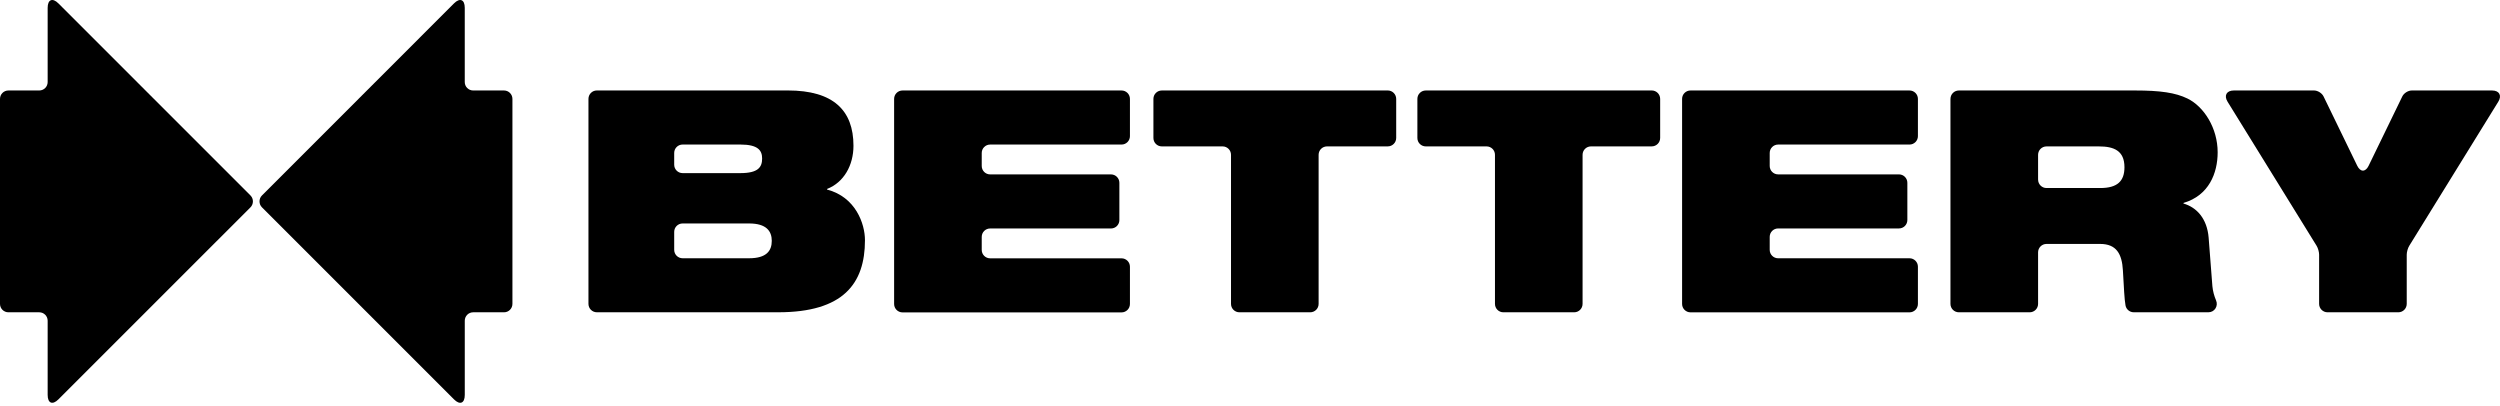 <svg width="400" height="65" viewBox="0 0 400 65" fill="none" xmlns="http://www.w3.org/2000/svg">
<path d="M94.153 15.819C94.153 15.077 94.754 14.474 95.498 14.474H126.067C133.324 14.474 136.555 17.655 136.555 23.323C136.555 26.453 135.014 29.187 132.33 30.232V30.33C136.903 31.523 138.394 35.798 138.394 38.432C138.394 45.391 134.916 49.964 124.525 49.964H95.498C94.756 49.964 94.153 49.364 94.153 48.62V15.819ZM107.872 26.355C107.872 27.096 108.473 27.699 109.217 27.699H118.461C121.294 27.699 121.94 26.756 121.94 25.364C121.94 24.072 121.294 23.126 118.461 23.126H109.217C108.476 23.126 107.872 23.727 107.872 24.471V26.355ZM107.872 39.976C107.872 40.717 108.473 41.321 109.217 41.321H119.854C122.636 41.321 123.484 40.127 123.484 38.538C123.484 36.997 122.639 35.754 119.854 35.754H109.217C108.476 35.754 107.872 36.354 107.872 37.098V39.976Z" fill="black"/>
<path d="M144.404 14.477H179.446C180.187 14.477 180.79 15.077 180.79 15.821V21.784C180.79 22.525 180.189 23.129 179.446 23.129H158.421C157.68 23.129 157.077 23.73 157.077 24.474V26.559C157.077 27.301 157.677 27.904 158.421 27.904H177.755C178.497 27.904 179.1 28.505 179.1 29.249V35.212C179.1 35.953 178.5 36.556 177.755 36.556H158.421C157.68 36.556 157.077 37.157 157.077 37.901V39.987C157.077 40.728 157.677 41.332 158.421 41.332H179.446C180.187 41.332 180.79 41.932 180.79 42.676V48.639C180.79 49.38 180.189 49.984 179.446 49.984H144.404C143.663 49.984 143.059 49.383 143.059 48.639V15.819C143.062 15.077 143.663 14.477 144.404 14.477Z" fill="black"/>
<path d="M270.481 14.477H305.521C306.262 14.477 306.866 15.077 306.866 15.821V21.784C306.866 22.525 306.265 23.129 305.521 23.129H284.498C283.757 23.129 283.153 23.73 283.153 24.474V26.557C283.153 27.298 283.754 27.901 284.498 27.901H303.832C304.573 27.901 305.177 28.502 305.177 29.246V35.206C305.177 35.947 304.576 36.551 303.832 36.551H284.498C283.757 36.551 283.153 37.152 283.153 37.895V39.979C283.153 40.72 283.754 41.323 284.498 41.323H305.521C306.262 41.323 306.866 41.924 306.866 42.668V48.631C306.866 49.372 306.265 49.975 305.521 49.975H270.481C269.74 49.975 269.135 49.375 269.135 48.631V15.819C269.135 15.077 269.737 14.477 270.481 14.477Z" fill="black"/>
<path d="M312.076 15.821C312.076 15.08 312.677 14.477 313.421 14.477H341.603C345.631 14.477 348.067 14.825 350.003 15.768C352.637 17.059 354.825 20.49 354.825 24.367C354.825 27.696 353.432 31.276 349.358 32.469V32.567C351.447 33.165 353.136 34.953 353.383 38.036L353.982 45.79C354.057 46.584 354.27 47.356 354.57 48.064C354.96 48.962 354.331 49.964 353.351 49.964H341.404C340.76 49.964 340.199 49.507 340.083 48.872C339.893 47.803 339.839 46.177 339.664 43.255C339.517 40.621 338.62 39.03 336.034 39.03H327.438C326.697 39.03 326.093 39.63 326.093 40.374V48.622C326.093 49.364 325.494 49.967 324.75 49.967H313.418C312.677 49.967 312.073 49.366 312.073 48.622V15.821H312.076ZM326.096 28.741C326.096 29.482 326.697 30.085 327.441 30.085H336.036C338.773 30.085 339.914 28.991 339.914 26.756C339.914 24.072 338.174 23.426 335.838 23.426H327.438C326.697 23.426 326.093 24.027 326.093 24.771V28.741H326.096Z" fill="black"/>
<path d="M370.657 39.327L356.409 16.27C355.8 15.285 356.251 14.477 357.408 14.477H370.255C370.835 14.477 371.514 14.903 371.766 15.423L377.161 26.529C377.661 27.556 378.477 27.556 378.976 26.529L384.371 15.423C384.624 14.903 385.303 14.477 385.88 14.477H398.727C399.887 14.477 400.338 15.285 399.728 16.27L385.48 39.327C385.257 39.684 385.077 40.321 385.077 40.739V48.622C385.077 49.361 384.476 49.967 383.735 49.967H372.403C371.664 49.967 371.058 49.364 371.058 48.622V40.739C371.058 40.321 370.88 39.684 370.657 39.327Z" fill="black"/>
<path d="M40.075 31.273C40.597 31.795 40.597 32.651 40.075 33.174L9.346 63.9C8.4 64.846 7.625 64.526 7.625 63.187V51.312C7.625 50.568 7.024 49.967 6.28 49.967H1.345C0.601 49.967 0 49.367 0 48.622V15.821C0 15.078 0.601 14.477 1.345 14.477H6.28C7.024 14.477 7.625 13.876 7.625 13.132V1.257C7.625 -0.082 8.4 -0.402 9.346 0.544L40.075 31.273ZM80.641 14.477H75.706C74.962 14.477 74.361 13.876 74.361 13.132V1.257C74.361 -0.082 73.586 -0.402 72.64 0.544L41.914 31.273C41.392 31.795 41.392 32.651 41.914 33.174L72.643 63.903C73.589 64.849 74.364 64.529 74.364 63.19V51.312C74.364 50.568 74.965 49.967 75.709 49.967H80.644C81.388 49.967 81.989 49.367 81.989 48.622V15.821C81.986 15.078 81.385 14.477 80.641 14.477Z" fill="black"/>
<path d="M222.042 14.474L185.892 14.477C185.148 14.477 184.547 15.077 184.547 15.821V22.079C184.547 22.823 185.148 23.424 185.892 23.424H195.617C196.36 23.424 196.961 24.024 196.961 24.768V48.62V48.623C196.961 49.366 197.562 49.967 198.306 49.967H209.634C210.378 49.967 210.978 49.366 210.978 48.623V48.62V24.768C210.978 24.024 211.579 23.424 212.323 23.424V23.421H212.326H222.045C222.789 23.421 223.392 22.817 223.392 22.073V15.819C223.387 15.077 222.783 14.474 222.042 14.474Z" fill="black"/>
<path d="M264.276 14.474L228.125 14.477C227.381 14.477 226.781 15.077 226.781 15.821V22.079C226.781 22.823 227.381 23.424 228.125 23.424H237.85C238.594 23.424 239.195 24.024 239.195 24.768V48.62V48.623C239.195 49.366 239.796 49.967 240.539 49.967H251.867C252.611 49.967 253.212 49.366 253.212 48.623V48.62V24.768C253.212 24.024 253.812 23.424 254.557 23.424V23.421H254.559H264.278C265.022 23.421 265.626 22.817 265.626 22.073V15.819C265.623 15.077 265.019 14.474 264.276 14.474Z" fill="black"/>
</svg>
